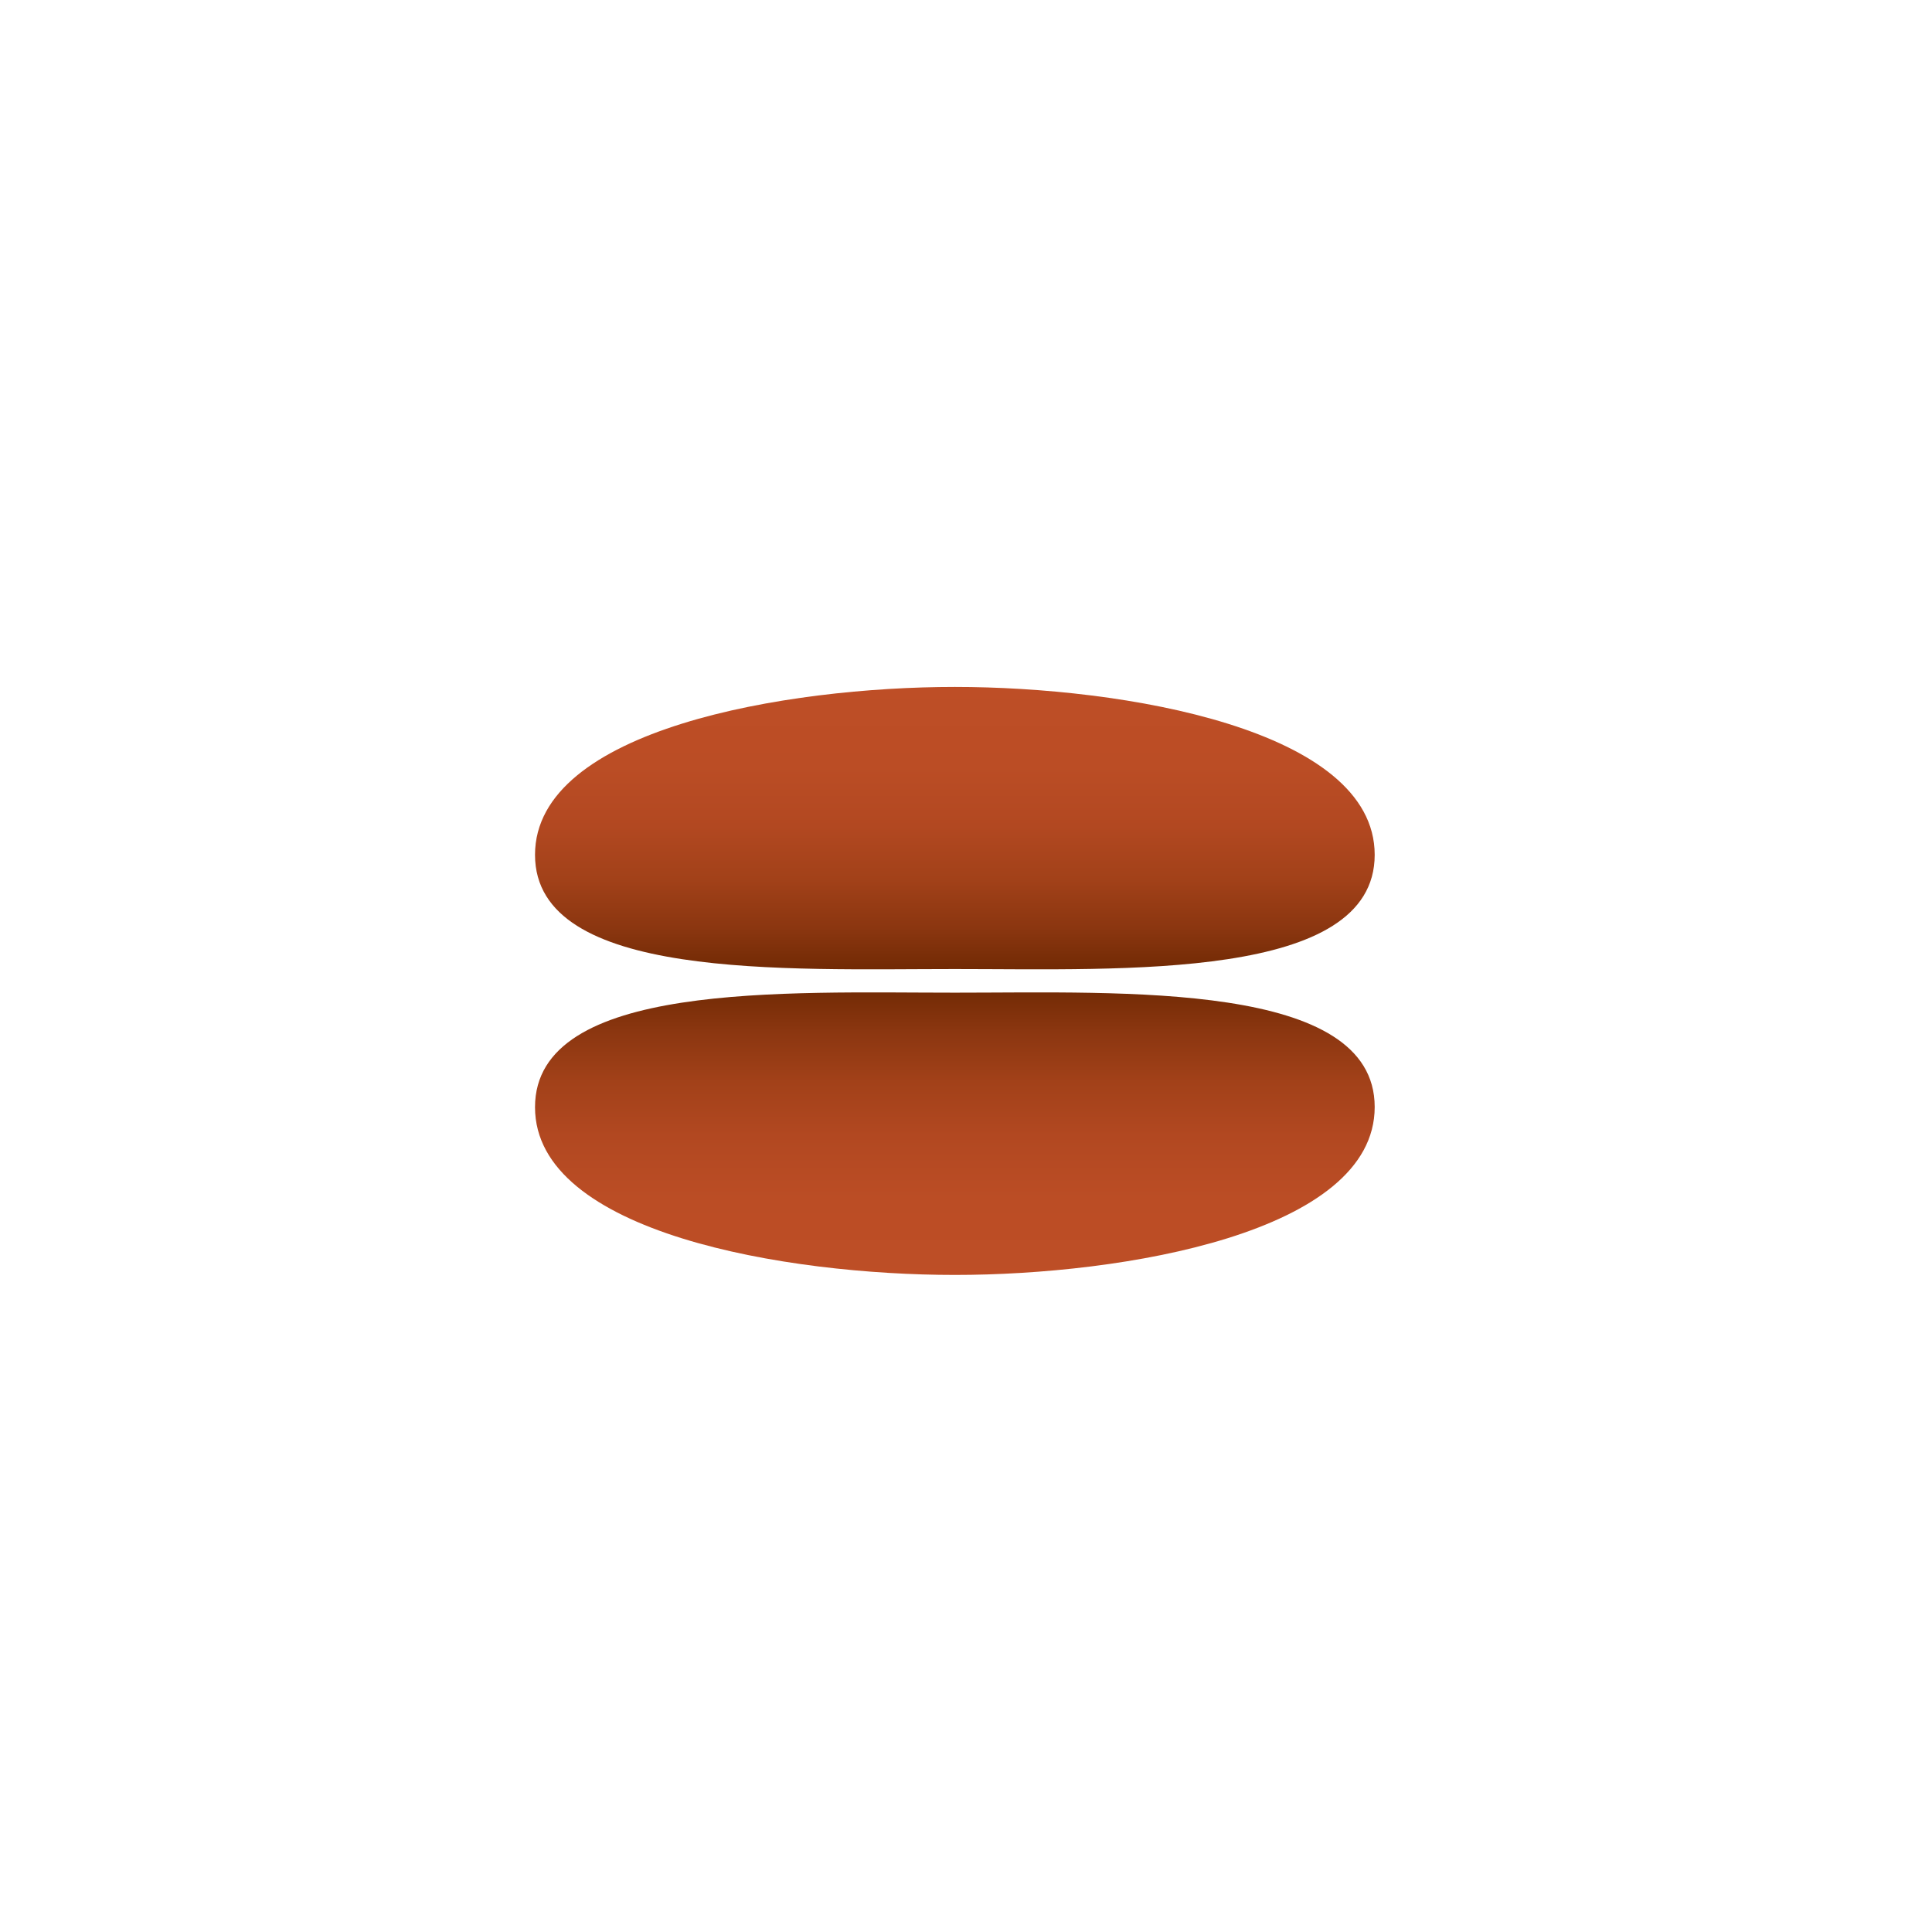 <svg width="52" height="52" viewBox="0 0 52 52" fill="none" xmlns="http://www.w3.org/2000/svg">
<g id="mouth-12">
<path id="Vector" d="M25.7 18.489C30.22 18.489 37 19.619 37 23.008C37 26.397 30.222 26.082 25.7 26.082C21.178 26.082 14.4 26.397 14.4 23.008C14.4 19.619 21.18 18.489 25.7 18.489Z" fill="url(#paint0_linear_1077_1110)"/>
<path id="Vector_2" d="M25.7 34.315C30.22 34.315 37 33.184 37 29.795C37 26.406 30.222 26.718 25.7 26.718C21.178 26.718 14.4 26.407 14.4 29.8C14.4 33.193 21.18 34.315 25.7 34.315Z" fill="url(#paint1_linear_1077_1110)"/>
</g>
<defs>
<linearGradient id="paint0_linear_1077_1110" x1="25.7" y1="26.11" x2="25.7" y2="18.443" gradientUnits="userSpaceOnUse">
<stop stop-color="#712A04"/>
<stop offset="0.148" stop-color="#8B3610"/>
<stop offset="0.319" stop-color="#A24119"/>
<stop offset="0.505" stop-color="#B24821"/>
<stop offset="0.715" stop-color="#BB4D25"/>
<stop offset="1" stop-color="#BE4E26"/>
</linearGradient>
<linearGradient id="paint1_linear_1077_1110" x1="25.7" y1="34.515" x2="25.7" y2="26.578" gradientUnits="userSpaceOnUse">
<stop stop-color="#BE4E26"/>
<stop offset="0.285" stop-color="#BB4D25"/>
<stop offset="0.495" stop-color="#B24821"/>
<stop offset="0.681" stop-color="#A24119"/>
<stop offset="0.852" stop-color="#8B3610"/>
<stop offset="1" stop-color="#712A04"/>
</linearGradient>
</defs>
</svg>
